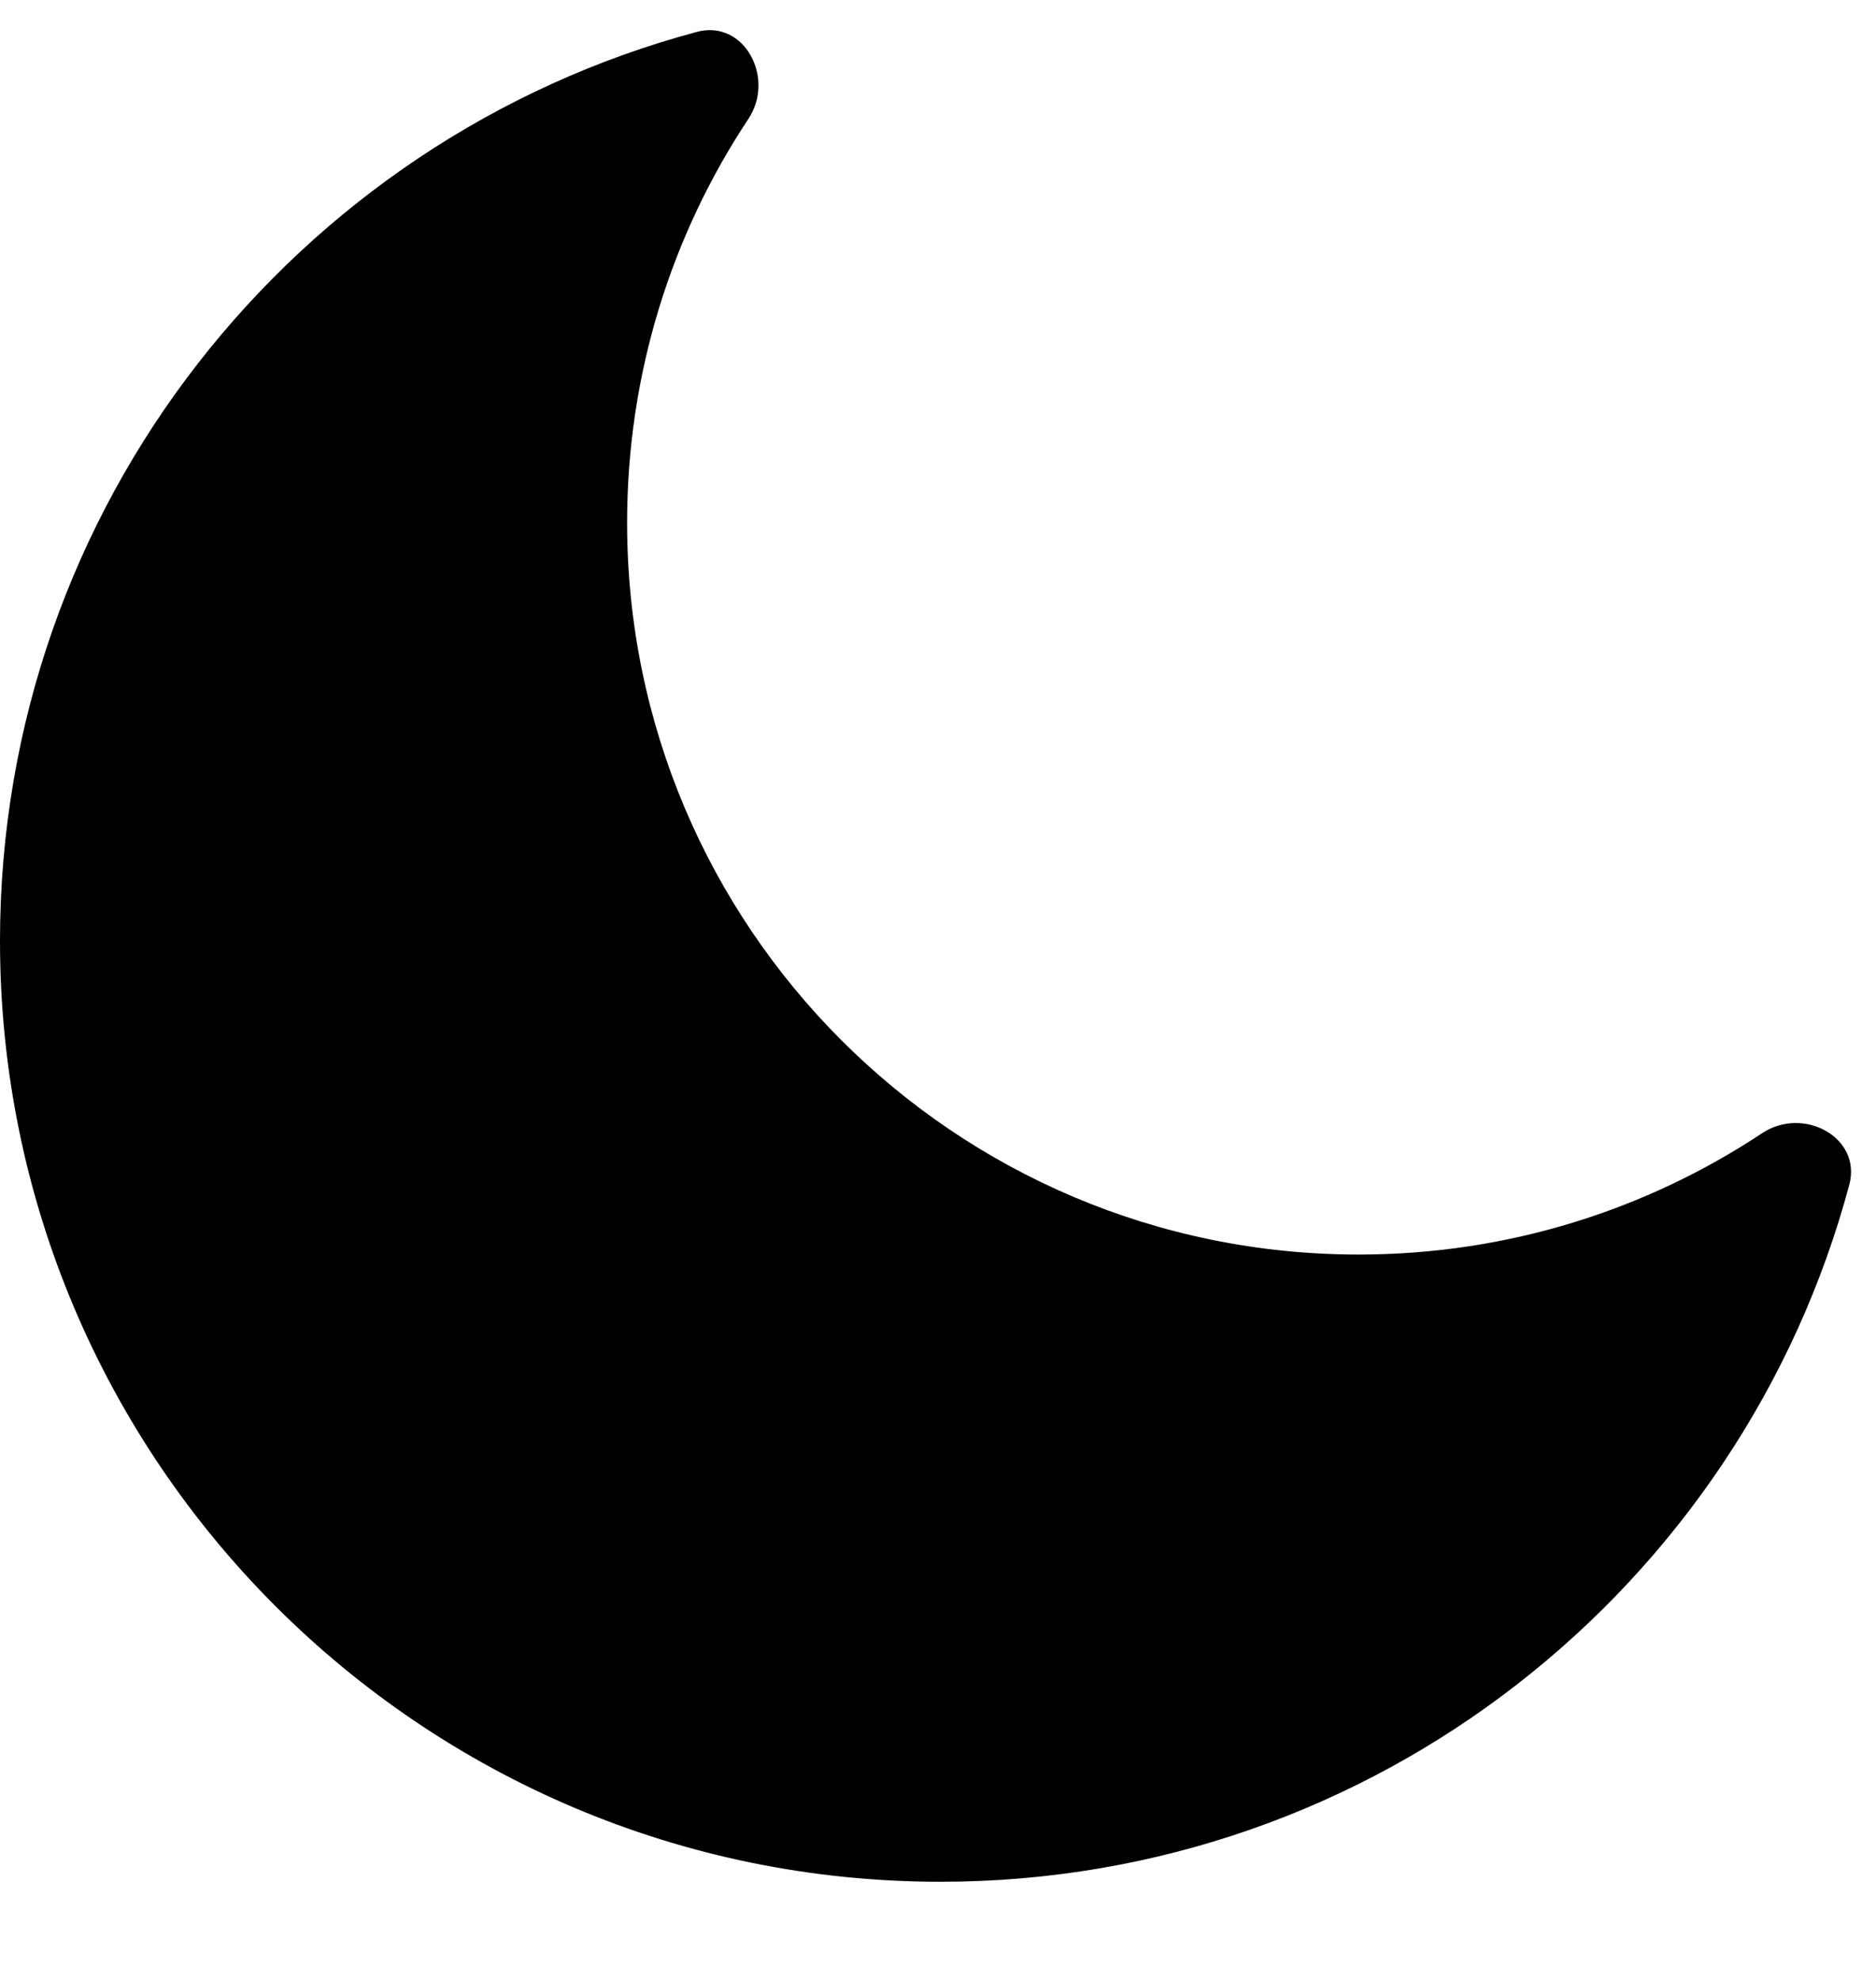 <svg width="18" height="19" viewBox="0 0 18 19" fill="none" xmlns="http://www.w3.org/2000/svg">
<path fill-rule="evenodd" clip-rule="evenodd" d="M17.744 11.363C17.865 10.908 17.302 10.608 16.909 10.868C15.799 11.604 14.467 12.033 13.036 12.033C9.159 12.033 6.017 8.89 6.017 5.014C6.017 3.582 6.445 2.25 7.181 1.14C7.441 0.748 7.141 0.184 6.686 0.306C2.836 1.336 0 4.849 0 9.025C0 14.009 4.041 18.049 9.025 18.049C13.2 18.049 16.713 15.214 17.744 11.363Z" fill="black"/>
</svg>
